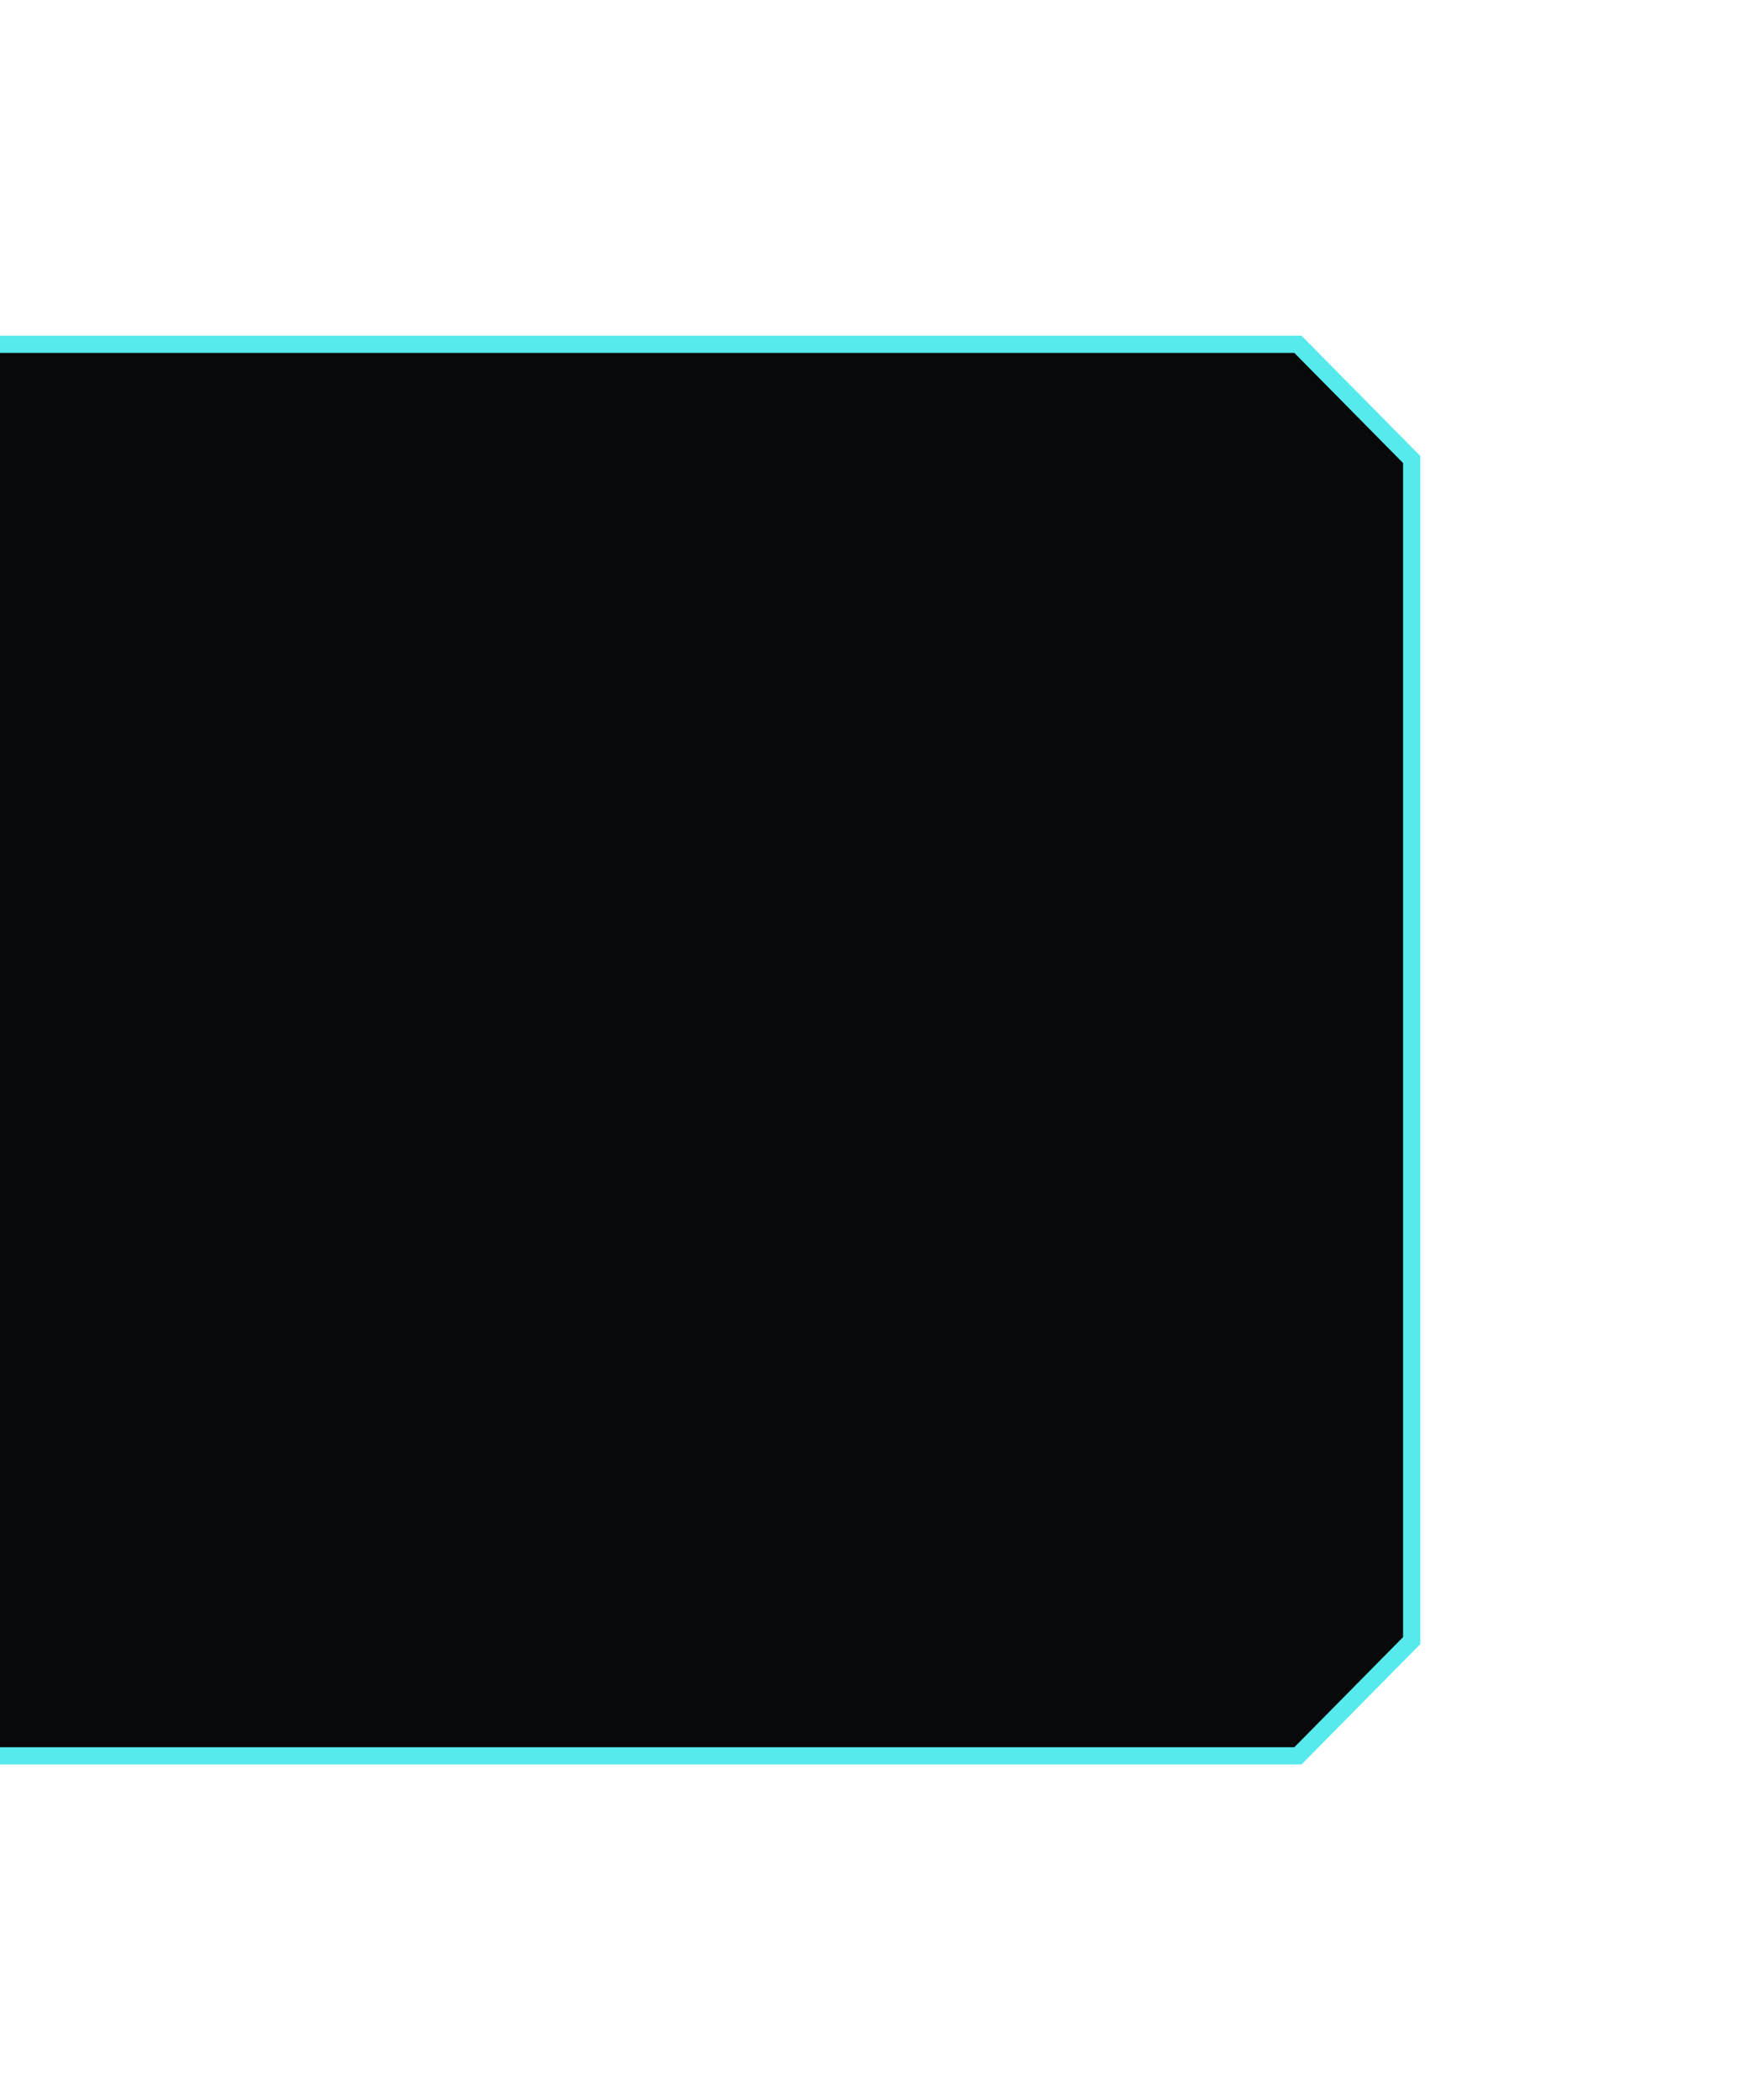 <svg width="51" height="61" viewBox="0 0 51 61" fill="none" xmlns="http://www.w3.org/2000/svg">
<g filter="url(#filter0_d)">
<path d="M-5 10V51H37.5L41 47.5V13.5L37.5 10H-5Z" fill="#08090A"/>
</g>
<path d="M0 51H12H37.696L41 47.653V13.347L37.696 10H31H0" stroke="#56EAED" stroke-width="0.5"/>
<defs>
<filter id="filter0_d" x="-15" y="0" width="66" height="61" filterUnits="userSpaceOnUse" color-interpolation-filters="sRGB">
<feFlood flood-opacity="0" result="BackgroundImageFix"/>
<feColorMatrix in="SourceAlpha" type="matrix" values="0 0 0 0 0 0 0 0 0 0 0 0 0 0 0 0 0 0 127 0"/>
<feOffset/>
<feGaussianBlur stdDeviation="5"/>
<feColorMatrix type="matrix" values="0 0 0 0 0.337 0 0 0 0 0.919 0 0 0 0 0.929 0 0 0 0.2 0"/>
<feBlend mode="normal" in2="BackgroundImageFix" result="effect1_dropShadow"/>
<feBlend mode="normal" in="SourceGraphic" in2="effect1_dropShadow" result="shape"/>
</filter>
</defs>
</svg>
